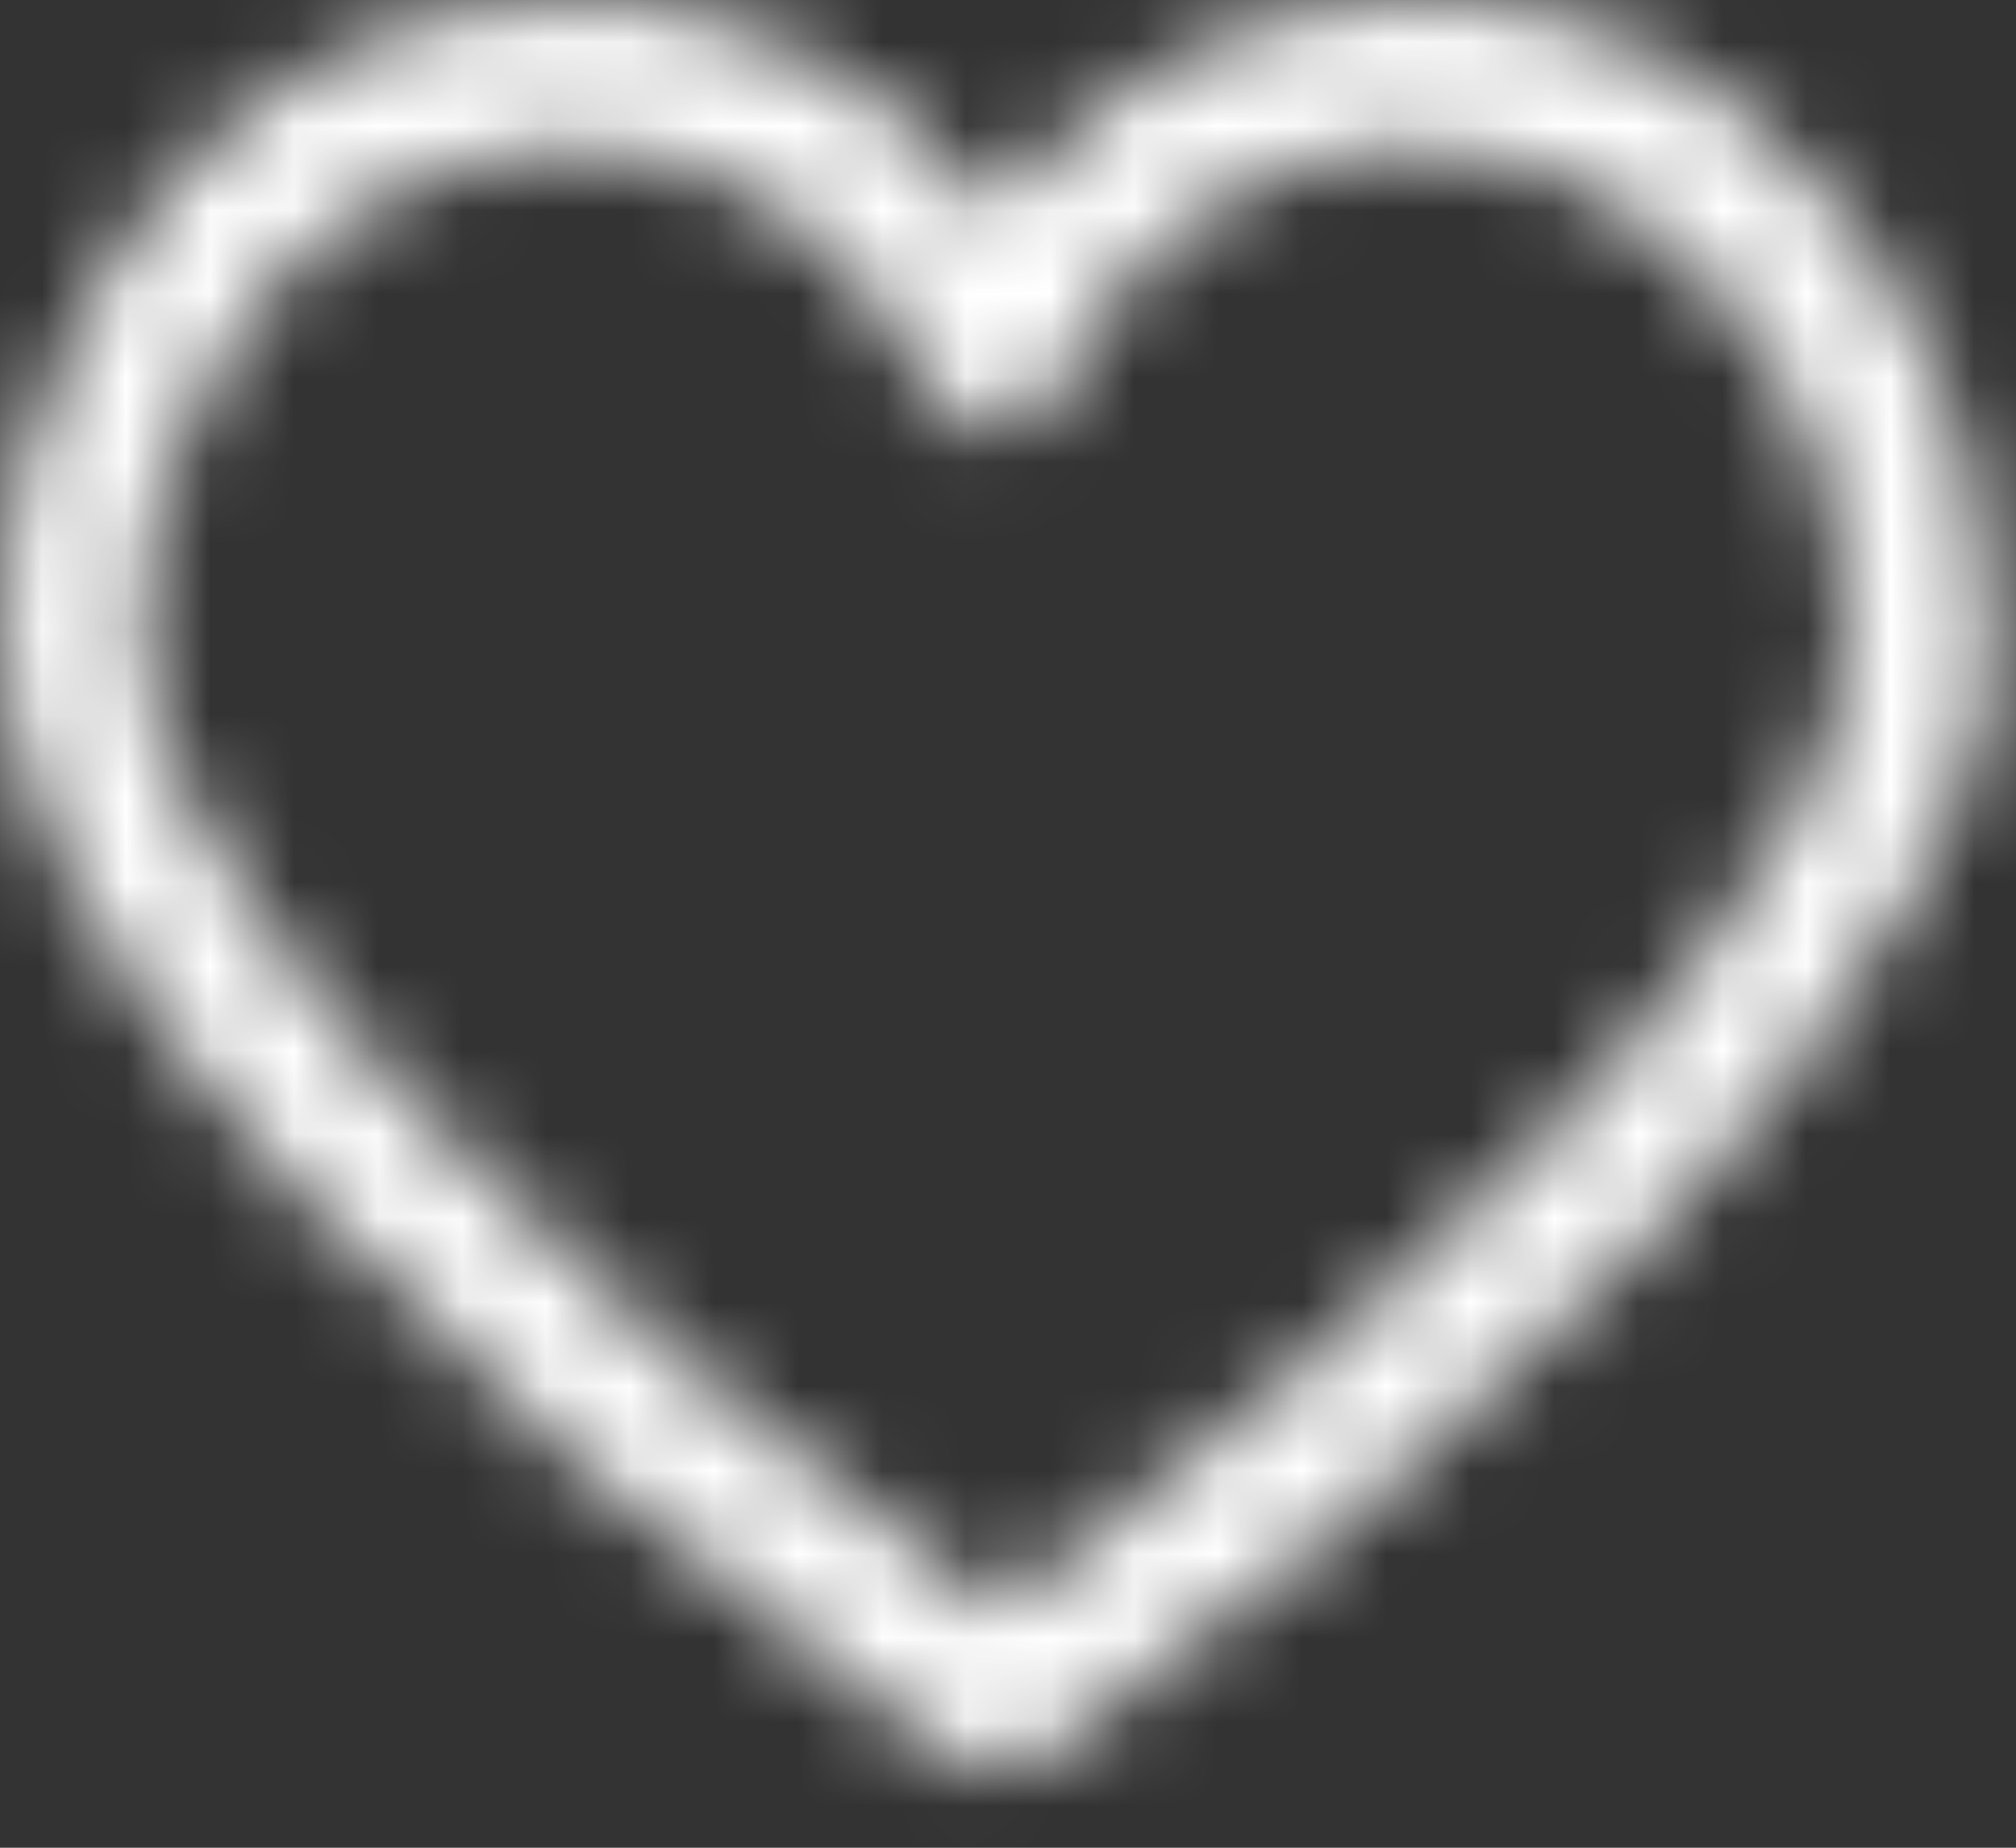 <?xml version="1.0" encoding="UTF-8"?>
<svg width="24px" height="22px" viewBox="0 0 24 22" version="1.1" xmlns="http://www.w3.org/2000/svg" xmlns:xlink="http://www.w3.org/1999/xlink">
    <rect x="0" y="0" width="24" height="22" fill="#333333" stroke="none"/>
    <!-- Generator: Sketch 48.1 (47250) - http://www.bohemiancoding.com/sketch -->
    <title>elements/icon/search/black</title>
    <desc>Created with Sketch.</desc>
    <defs>
        <path d="M24.858,6.431 L24.813,6.426 C26.659,7.95 27.62,10.032 27.684,12.521 C27.724,13.674 27.276,14.685 26.878,15.437 C25.963,17.189 24.719,18.596 23.624,19.739 C21.684,21.796 19.395,23.716 16.559,25.809 C16.409,25.895 16.21,26.073 15.862,26.073 C15.613,26.073 15.414,26.002 15.215,25.85 C12.036,23.539 9.598,21.405 7.538,19.17 C6.403,17.951 5.537,16.763 4.861,15.544 C3.602,13.278 3.726,10.85 5.219,8.331 C6.289,6.548 7.806,5.456 9.747,5.1 C12.085,4.669 14.424,5.654 15.862,7.574 C16.051,7.325 16.24,7.092 16.449,6.878 C17.603,5.69 19.23,5.009 20.907,5.009 C22.36,5.009 23.763,5.517 24.858,6.431 Z M25.42,14.624 L25.41,14.639 C25.709,14.04 26.037,13.324 26.007,12.577 C25.963,10.591 25.226,9.022 23.753,7.782 C22.972,7.107 21.942,6.751 20.882,6.751 C19.653,6.751 18.459,7.259 17.613,8.123 C17.215,8.529 16.902,9.012 16.603,9.646 C16.454,9.931 16.165,10.134 15.857,10.134 C15.548,10.134 15.25,9.961 15.101,9.677 L14.951,9.398 C14.096,7.721 12.578,6.756 10.871,6.756 C10.593,6.756 10.314,6.787 10.045,6.838 C8.602,7.092 7.458,7.904 6.657,9.23 C5.463,11.226 5.363,12.968 6.309,14.695 C6.906,15.792 7.702,16.869 8.747,17.987 C10.637,20.059 12.926,22.04 15.862,24.199 C18.544,22.218 20.624,20.425 22.445,18.535 C23.46,17.469 24.609,16.189 25.42,14.624 Z" id="path-1"></path>
    </defs>
    <g id="compositions/navigation/desktop" stroke="none" stroke-width="1" fill="none" fill-rule="evenodd" transform="translate(-1404, -49)">
        <g id="elements/icon/heart/white" transform="translate(1400, 44)">
            <mask id="mask-2" fill="white">
                <use xlink:href="#path-1"></use>
            </mask>
            <g id="Clip-2"></g>
            <polygon id="Fill-1" fill="#FFFFFF" fill-rule="evenodd" mask="url(#mask-2)" points="0 32 32 32 32 0 0 0"></polygon>
        </g>
    </g>
</svg>
